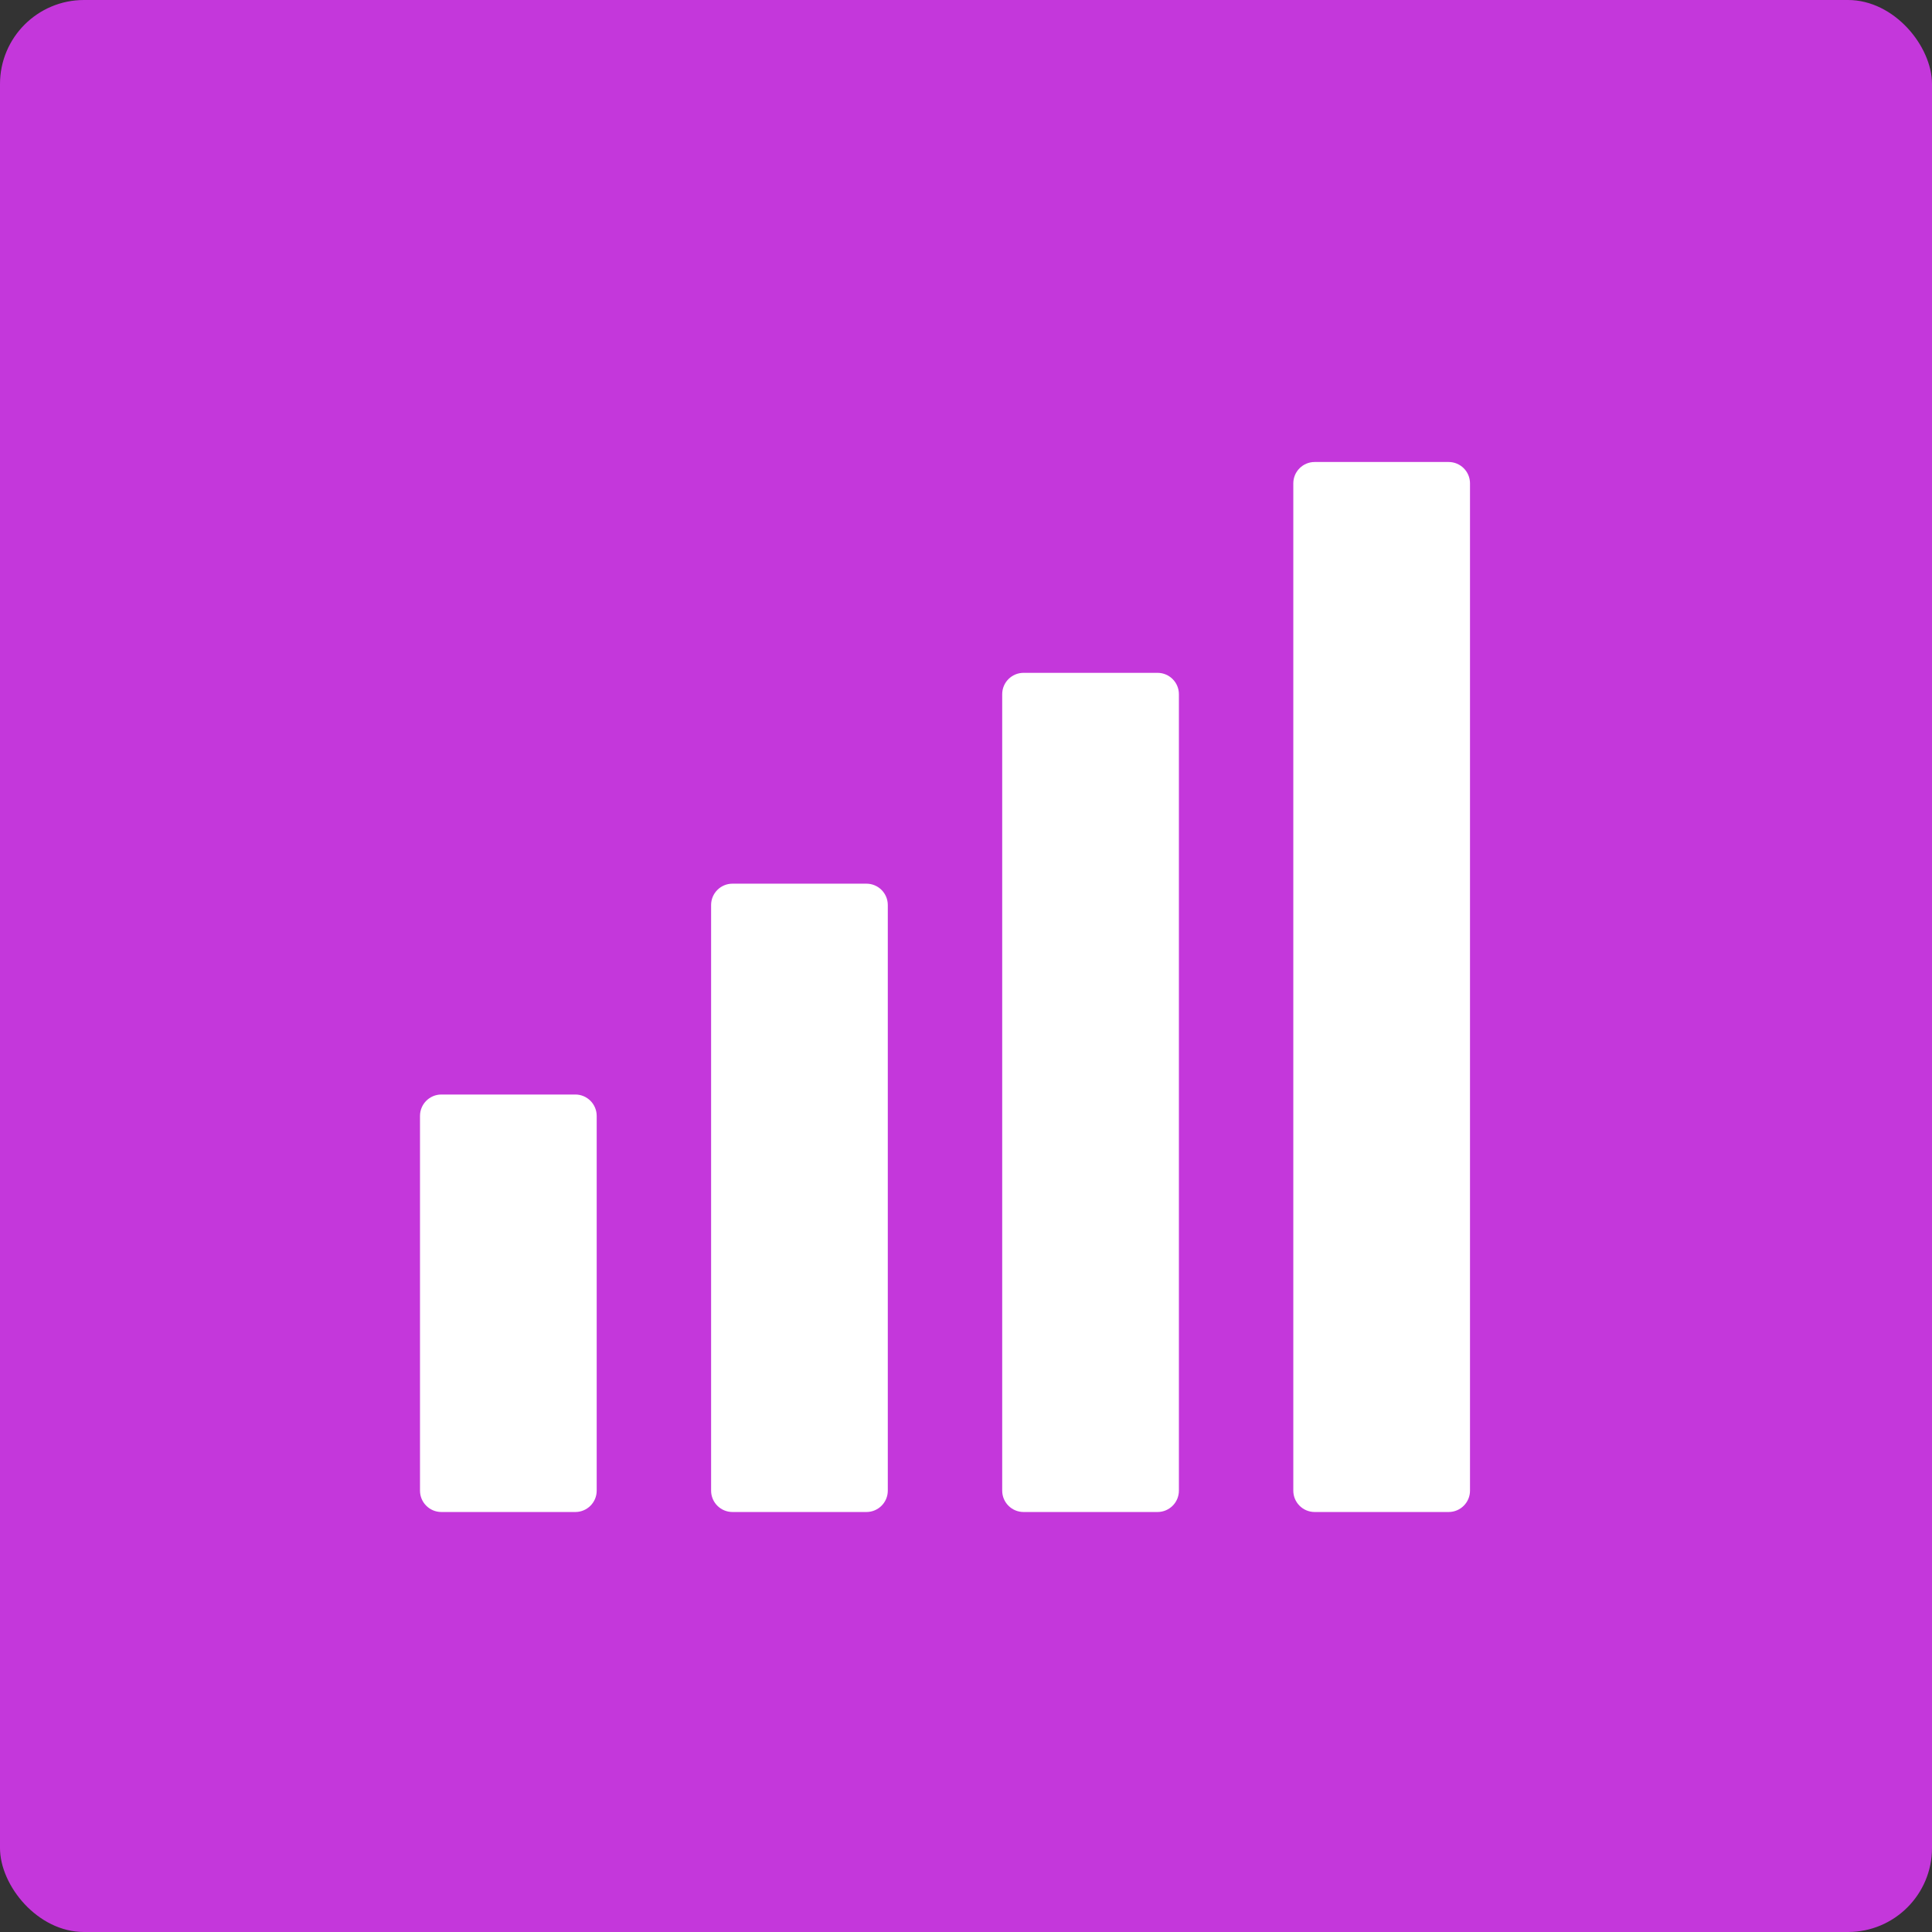 <svg width="46" height="46" viewBox="0 0 46 46" fill="none" xmlns="http://www.w3.org/2000/svg">
<rect x="0" y="0" width="46" height="46" fill="#333333" stroke="none"/>
<rect y="-7.62939e-06" width="46" height="46" rx="2" fill="#C437DB"/>
<path fill-rule="evenodd" clip-rule="evenodd" d="M31.301 11H34.492C34.772 11 35 11.228 35 11.508V35.492C35 35.772 34.772 36 34.492 36H31.301C31.021 36 30.793 35.772 30.793 35.492V11.508C30.793 11.228 31.021 11 31.301 11ZM10.508 26.06H13.699C13.979 26.06 14.207 26.289 14.207 26.569V35.492C14.207 35.772 13.979 36 13.699 36H10.508C10.228 36 10 35.772 10 35.492V26.569C10 26.289 10.228 26.06 10.508 26.06ZM17.439 21.04H20.63C20.91 21.04 21.138 21.268 21.138 21.548V35.492C21.138 35.772 20.91 36 20.63 36C19.566 36 18.503 36 17.439 36C17.159 36 16.931 35.772 16.931 35.492C16.931 30.844 16.931 26.196 16.931 21.548C16.931 21.268 17.159 21.04 17.439 21.04ZM24.37 16.02H27.561C27.841 16.02 28.069 16.248 28.069 16.528V35.492C28.069 35.772 27.841 36 27.561 36C26.497 36 25.434 36 24.37 36C24.09 36 23.862 35.772 23.862 35.492C23.862 29.171 23.862 22.849 23.862 16.528C23.862 16.248 24.09 16.02 24.37 16.02Z" fill="white"/>
</svg>
